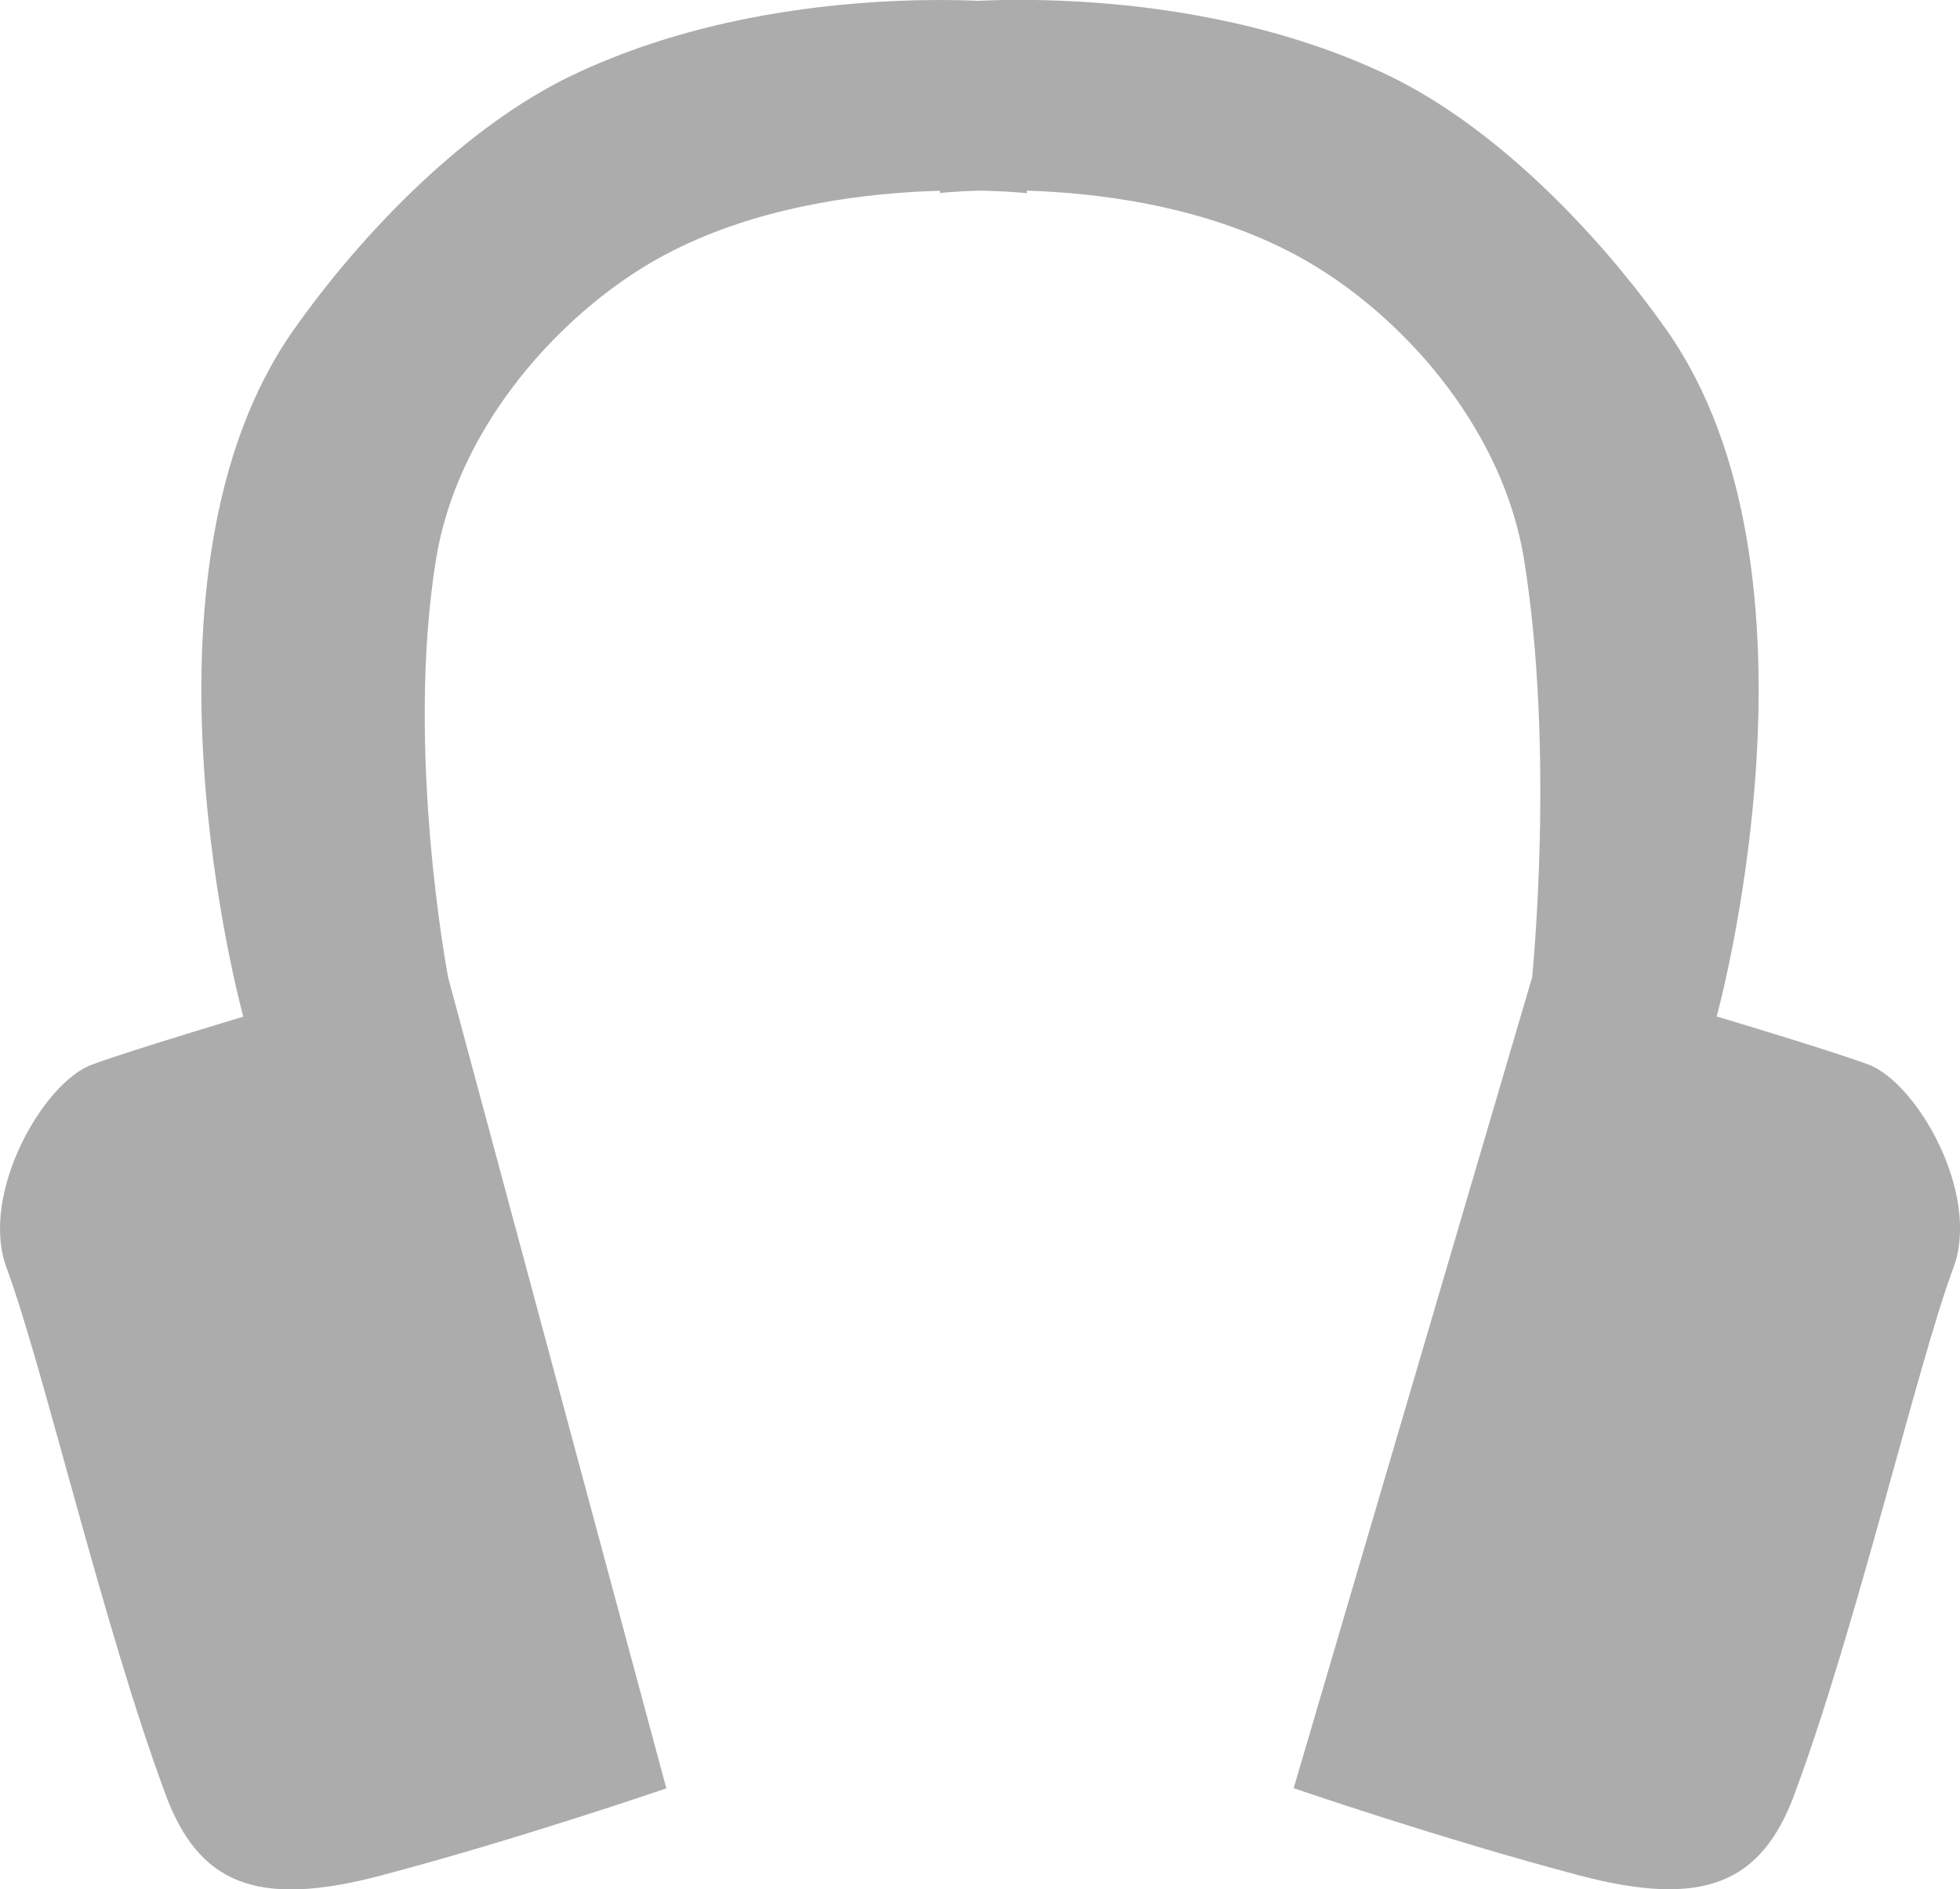 <svg version="1.1" xmlns="http://www.w3.org/2000/svg" xmlns:xlink="http://www.w3.org/1999/xlink" width="11.31" height="10.904" viewBox="0,0,11.31,10.904"><g transform="translate(-234.345,-174.548)"><g data-paper-data="{&quot;isPaintingLayer&quot;:true}" fill="#acacac" fill-rule="nonzero" stroke="none" stroke-width="0" stroke-linecap="butt" stroke-linejoin="miter" stroke-miterlimit="10" stroke-dasharray="" stroke-dashoffset="0" style="mix-blend-mode: normal"><path d="M235.3,184.904c-0.357,-0.959 -0.709,-2.479 -0.917,-3.038c-0.158,-0.425 0.211,-1.071 0.494,-1.174c0.239,-0.087 0.872,-0.276 0.872,-0.276c0,0 -0.704,-2.55 0.289,-3.962c0.4,-0.568 0.994,-1.176 1.604,-1.469c1.185,-0.569 2.551,-0.419 2.551,-0.419l0.078,1.097c0,0 -1.295,-0.143 -2.22,0.431c-0.534,0.332 -1.072,0.955 -1.19,1.682c-0.18,1.109 0.07,2.414 0.07,2.414l1.259,4.68c0,0 -0.855,0.294 -1.647,0.503c-0.726,0.192 -1.053,0.041 -1.243,-0.468z" data-paper-data="{&quot;index&quot;:null}"/><path d="M244.7,184.904c-0.19,0.509 -0.517,0.66 -1.243,0.468c-0.791,-0.209 -1.647,-0.503 -1.647,-0.503l1.376,-4.68c0,0 0.133,-1.305 -0.047,-2.414c-0.118,-0.728 -0.655,-1.351 -1.19,-1.682c-0.925,-0.574 -2.18,-0.431 -2.18,-0.431l0.038,-1.097c0,0 1.365,-0.149 2.551,0.419c0.61,0.293 1.204,0.901 1.604,1.469c0.993,1.411 0.289,3.962 0.289,3.962c0,0 0.632,0.188 0.872,0.276c0.284,0.104 0.653,0.749 0.494,1.174c-0.208,0.559 -0.56,2.079 -0.917,3.038z" data-paper-data="{&quot;index&quot;:null}"/></g></g></svg>